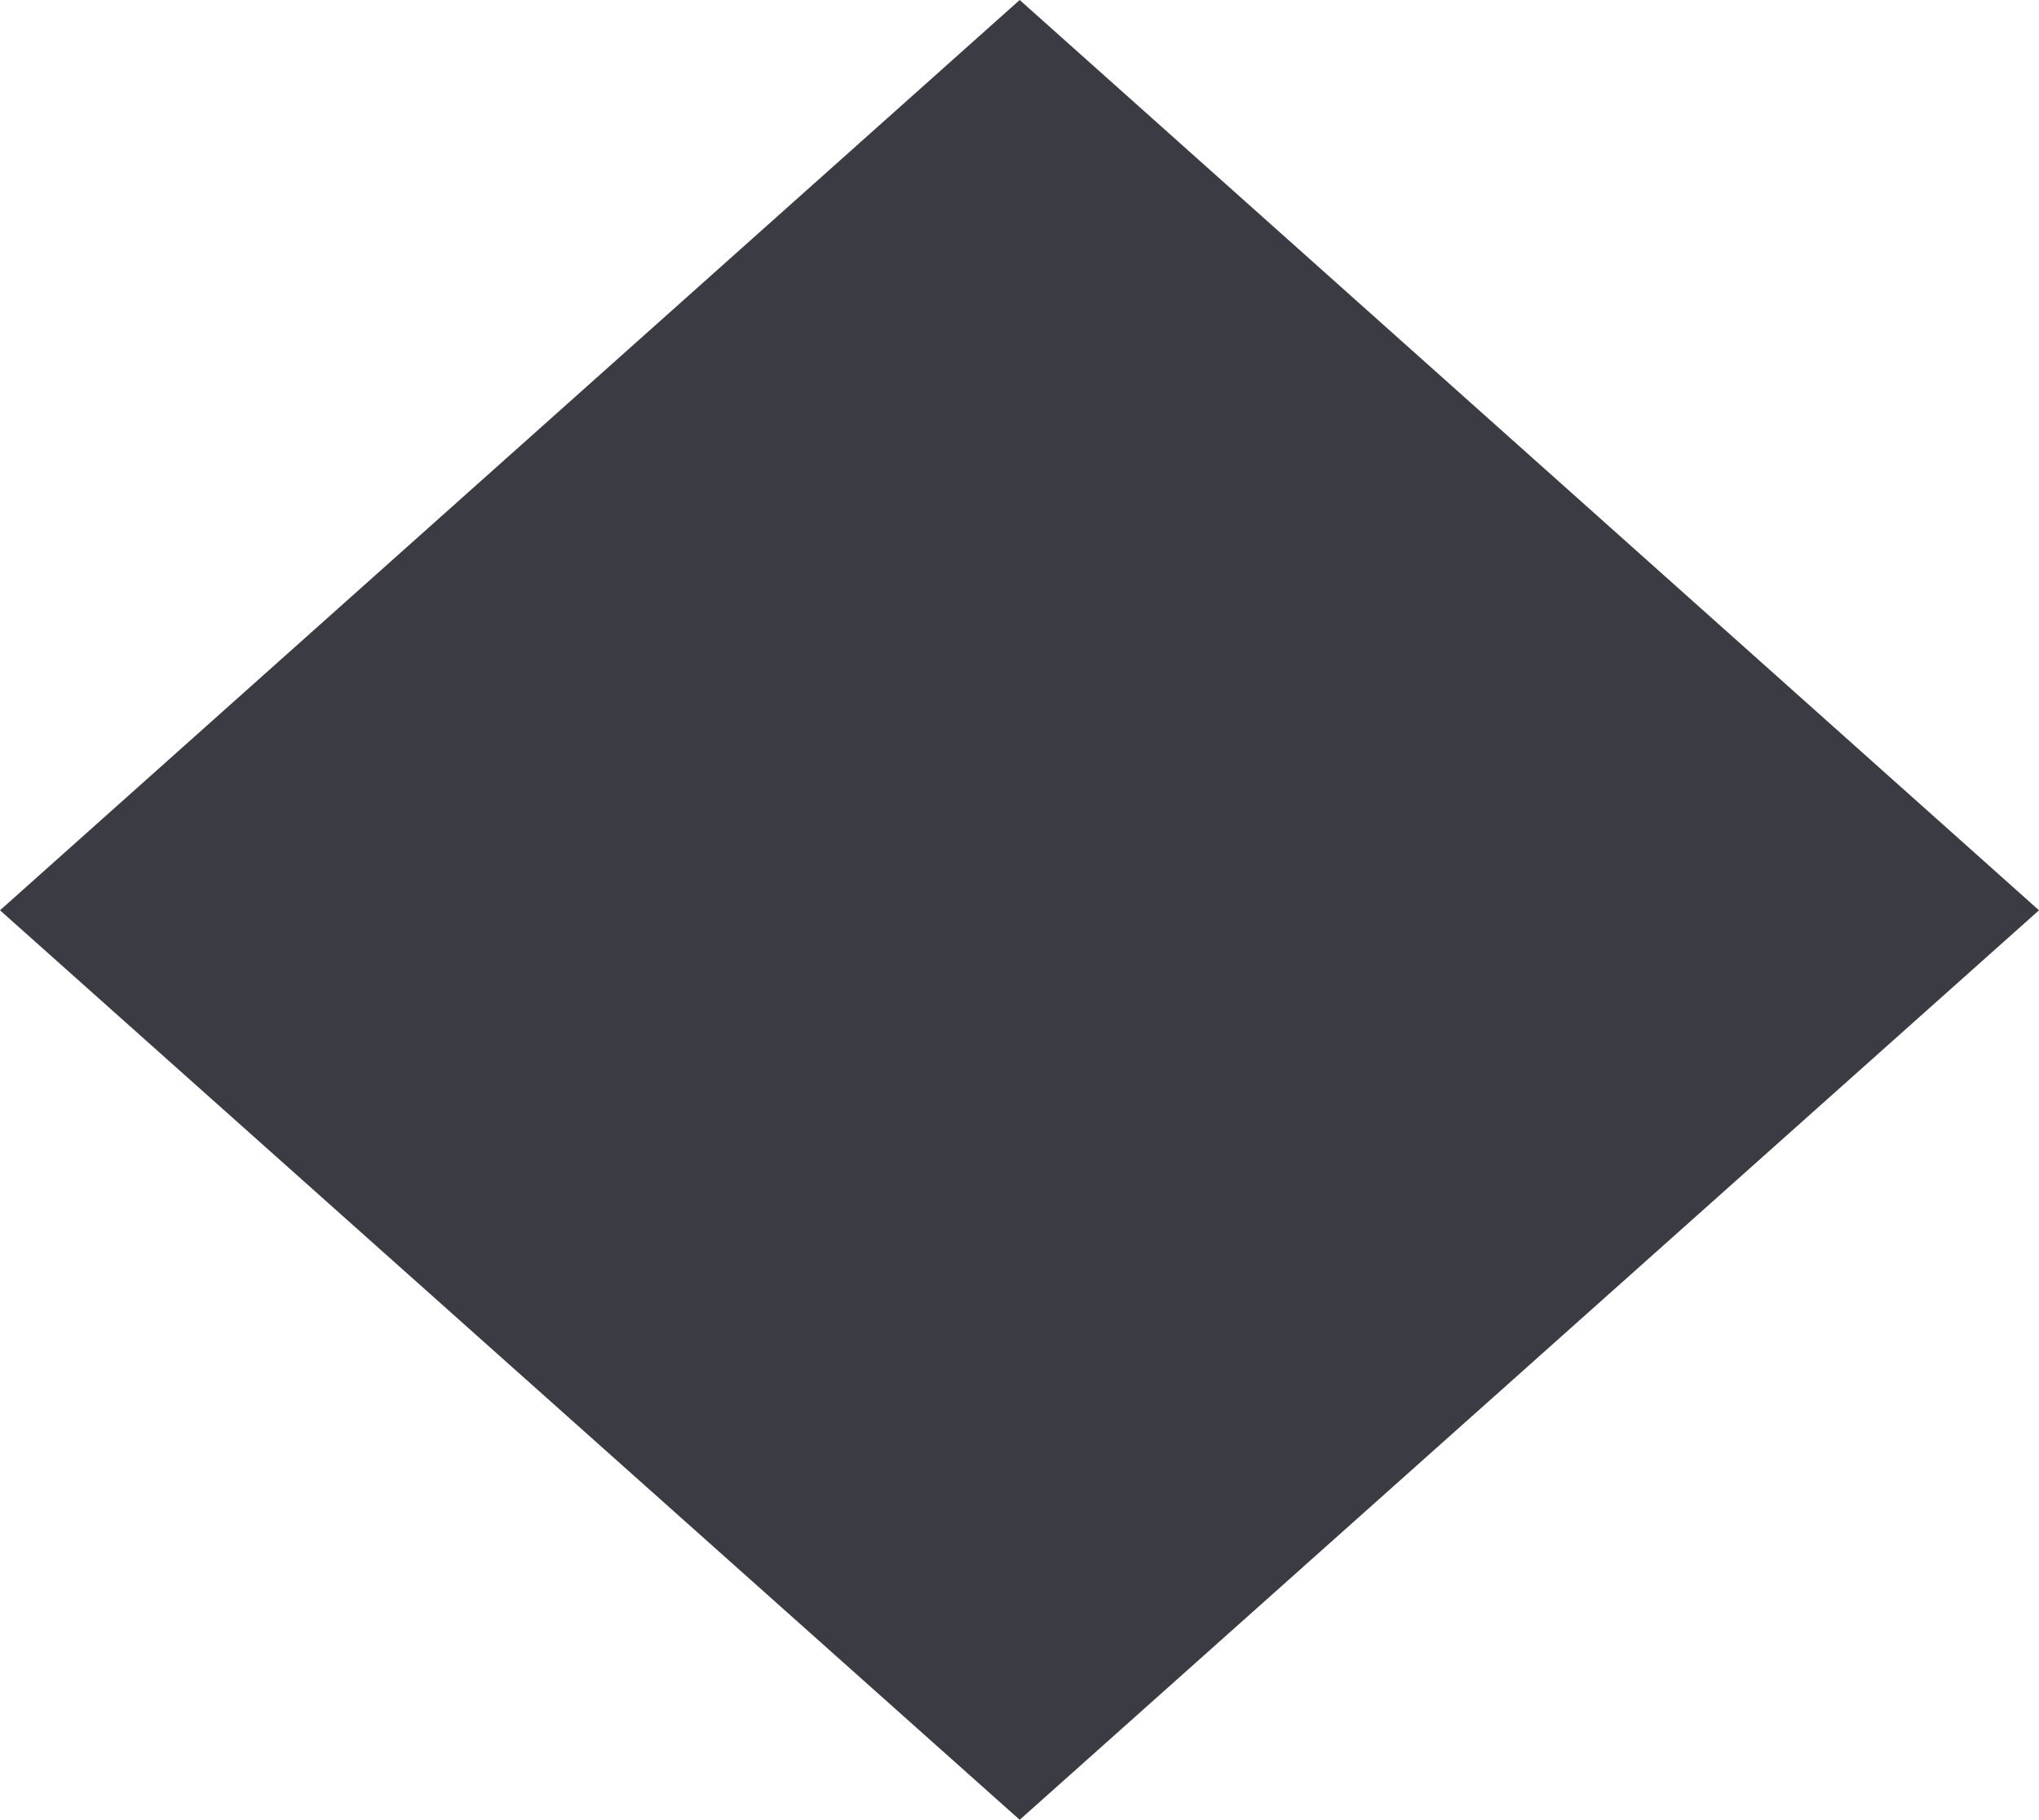 <svg xmlns="http://www.w3.org/2000/svg" width="1612.52" height="1439.501" viewBox="0 0 1612.52 1439.501">
  <path id="Trazado_14" data-name="Trazado 14" d="M502.91,1093.991l806.413-720.056,806.106,720.056-806.106,719.445Z" transform="translate(-502.91 -373.935)" fill="#3b3c43"/>
</svg>
